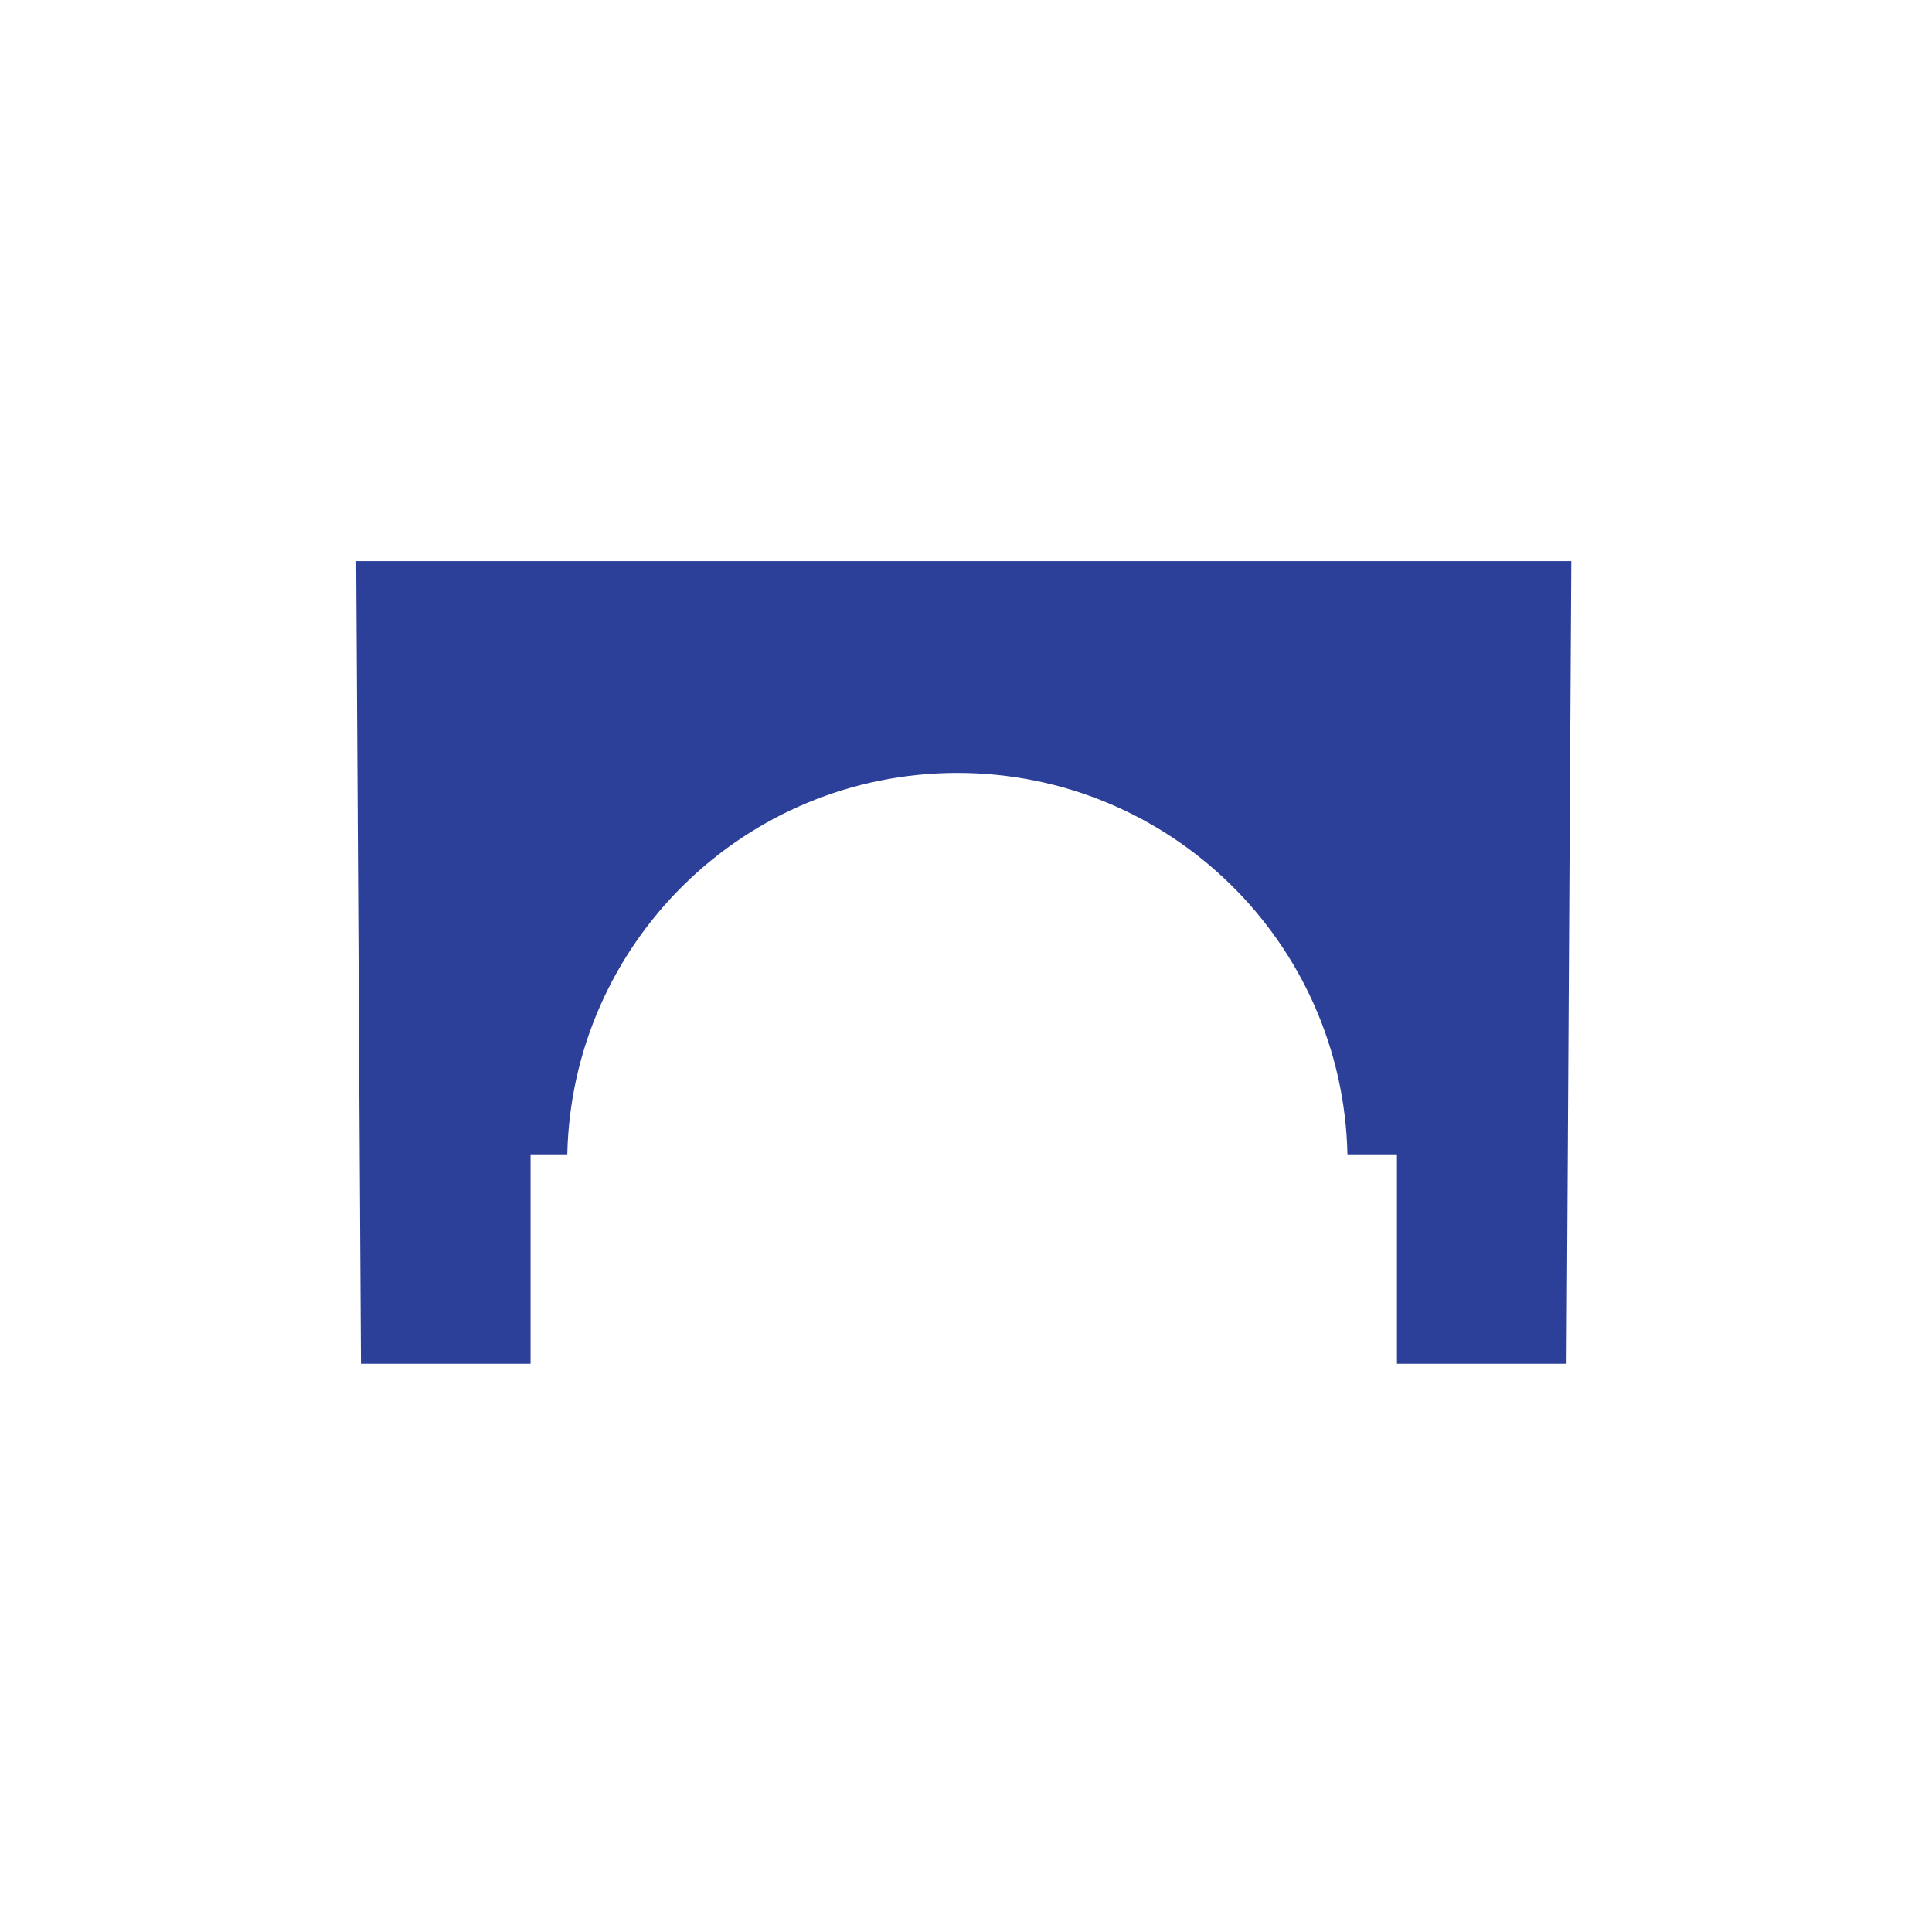 <svg width="128" height="128" viewBox="0 0 128 128" fill="none" xmlns="http://www.w3.org/2000/svg">
<g clip-path="url(#clip0_70_12770)">
<mask id="mask0_70_12770" style="mask-type:luminance" maskUnits="userSpaceOnUse" x="0" y="0" width="128" height="128">
<path d="M0.23 0.144H127.474V127.388H0.23V0.144Z" fill="white"/>
</mask>
<g mask="url(#mask0_70_12770)">
<path d="M23.598 37.175L23.914 90.353H35.151V76.478H37.584C37.894 62.468 49.346 51.208 63.429 51.208C77.511 51.208 88.964 62.468 89.272 76.478H92.551V90.353H103.788L104.104 37.175H23.598Z" fill="#2C409A"/>
</g>
</g>
<defs>
<clipPath id="clip0_70_12770">
<rect width="127.243" height="127.243" fill="white" transform="translate(0.23 0.143)"/>
</clipPath>
</defs>
</svg>
